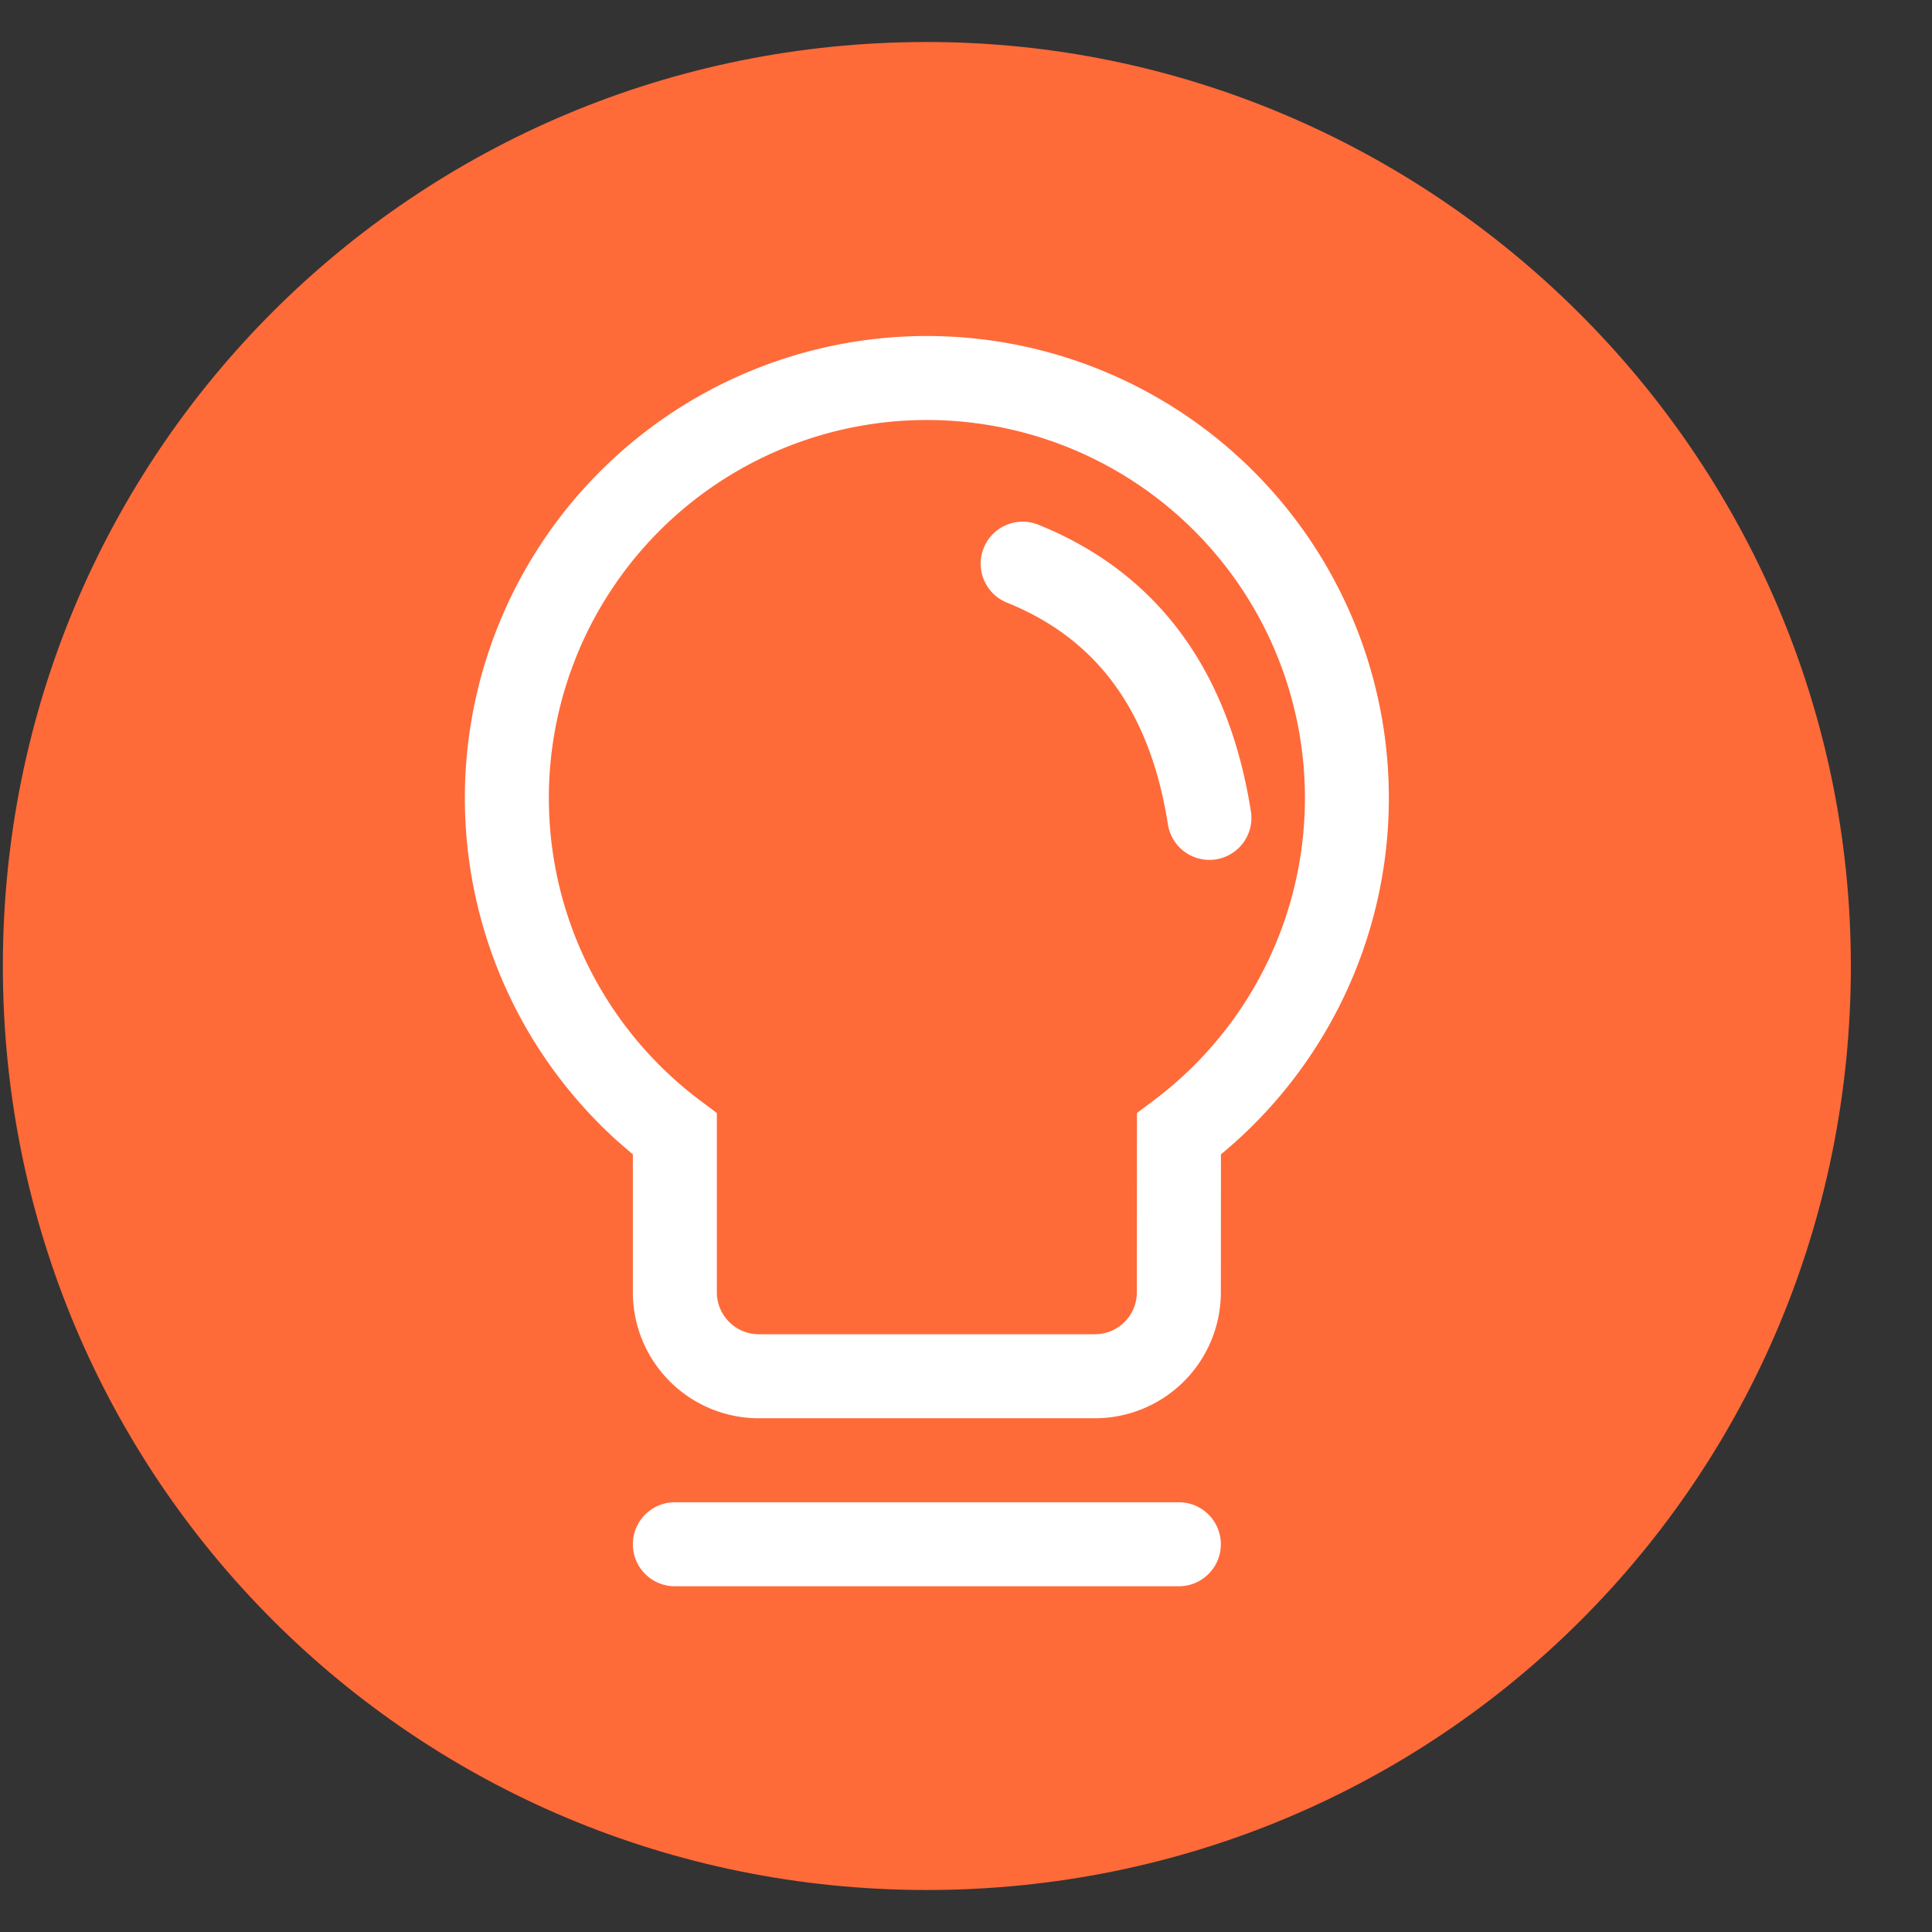 <svg class="icon" viewBox="0 0 1024 1024" xmlns="http://www.w3.org/2000/svg" width="200" height="200"><rect x="0" y="0" width="1024" height="1024" fill="#333333" stroke="none"/><defs><style/></defs><path d="M491.253 22.26C219.67 22.26 1.513 240.418 1.513 512s218.157 489.74 489.74 489.74S980.992 783.582 980.992 512 758.383 22.26 491.252 22.26z" fill="#FF6A39"/><path d="M326.79 604.383a244.87 244.87 0 11320.333 7.435l-.044 73.104a66.783 66.783 0 01-66.783 66.783H402.21a66.783 66.783 0 01-66.782-66.783v-73.06l-8.637-7.48zm164.463-381.774a200.348 200.348 0 00-120.209 360.626l8.905 6.678v95.01a22.26 22.26 0 0022.26 22.26h178.087a22.26 22.26 0 0022.261-22.26l.045-95.01 8.904-6.678a200.348 200.348 0 00-120.209-360.626zm-133.565 618.14h267.13a22.26 22.26 0 000-44.522h-267.13a22.26 22.26 0 100 44.522z" fill="#FFF"/><path d="M533.37 319.265c47.861 19.19 75.999 57.3 85.571 117.137a22.26 22.26 0 1043.943-7.034c-11.887-74.708-49.909-126.13-112.951-151.419a22.26 22.26 0 00-16.563 41.316z" fill="#FFF"/></svg>